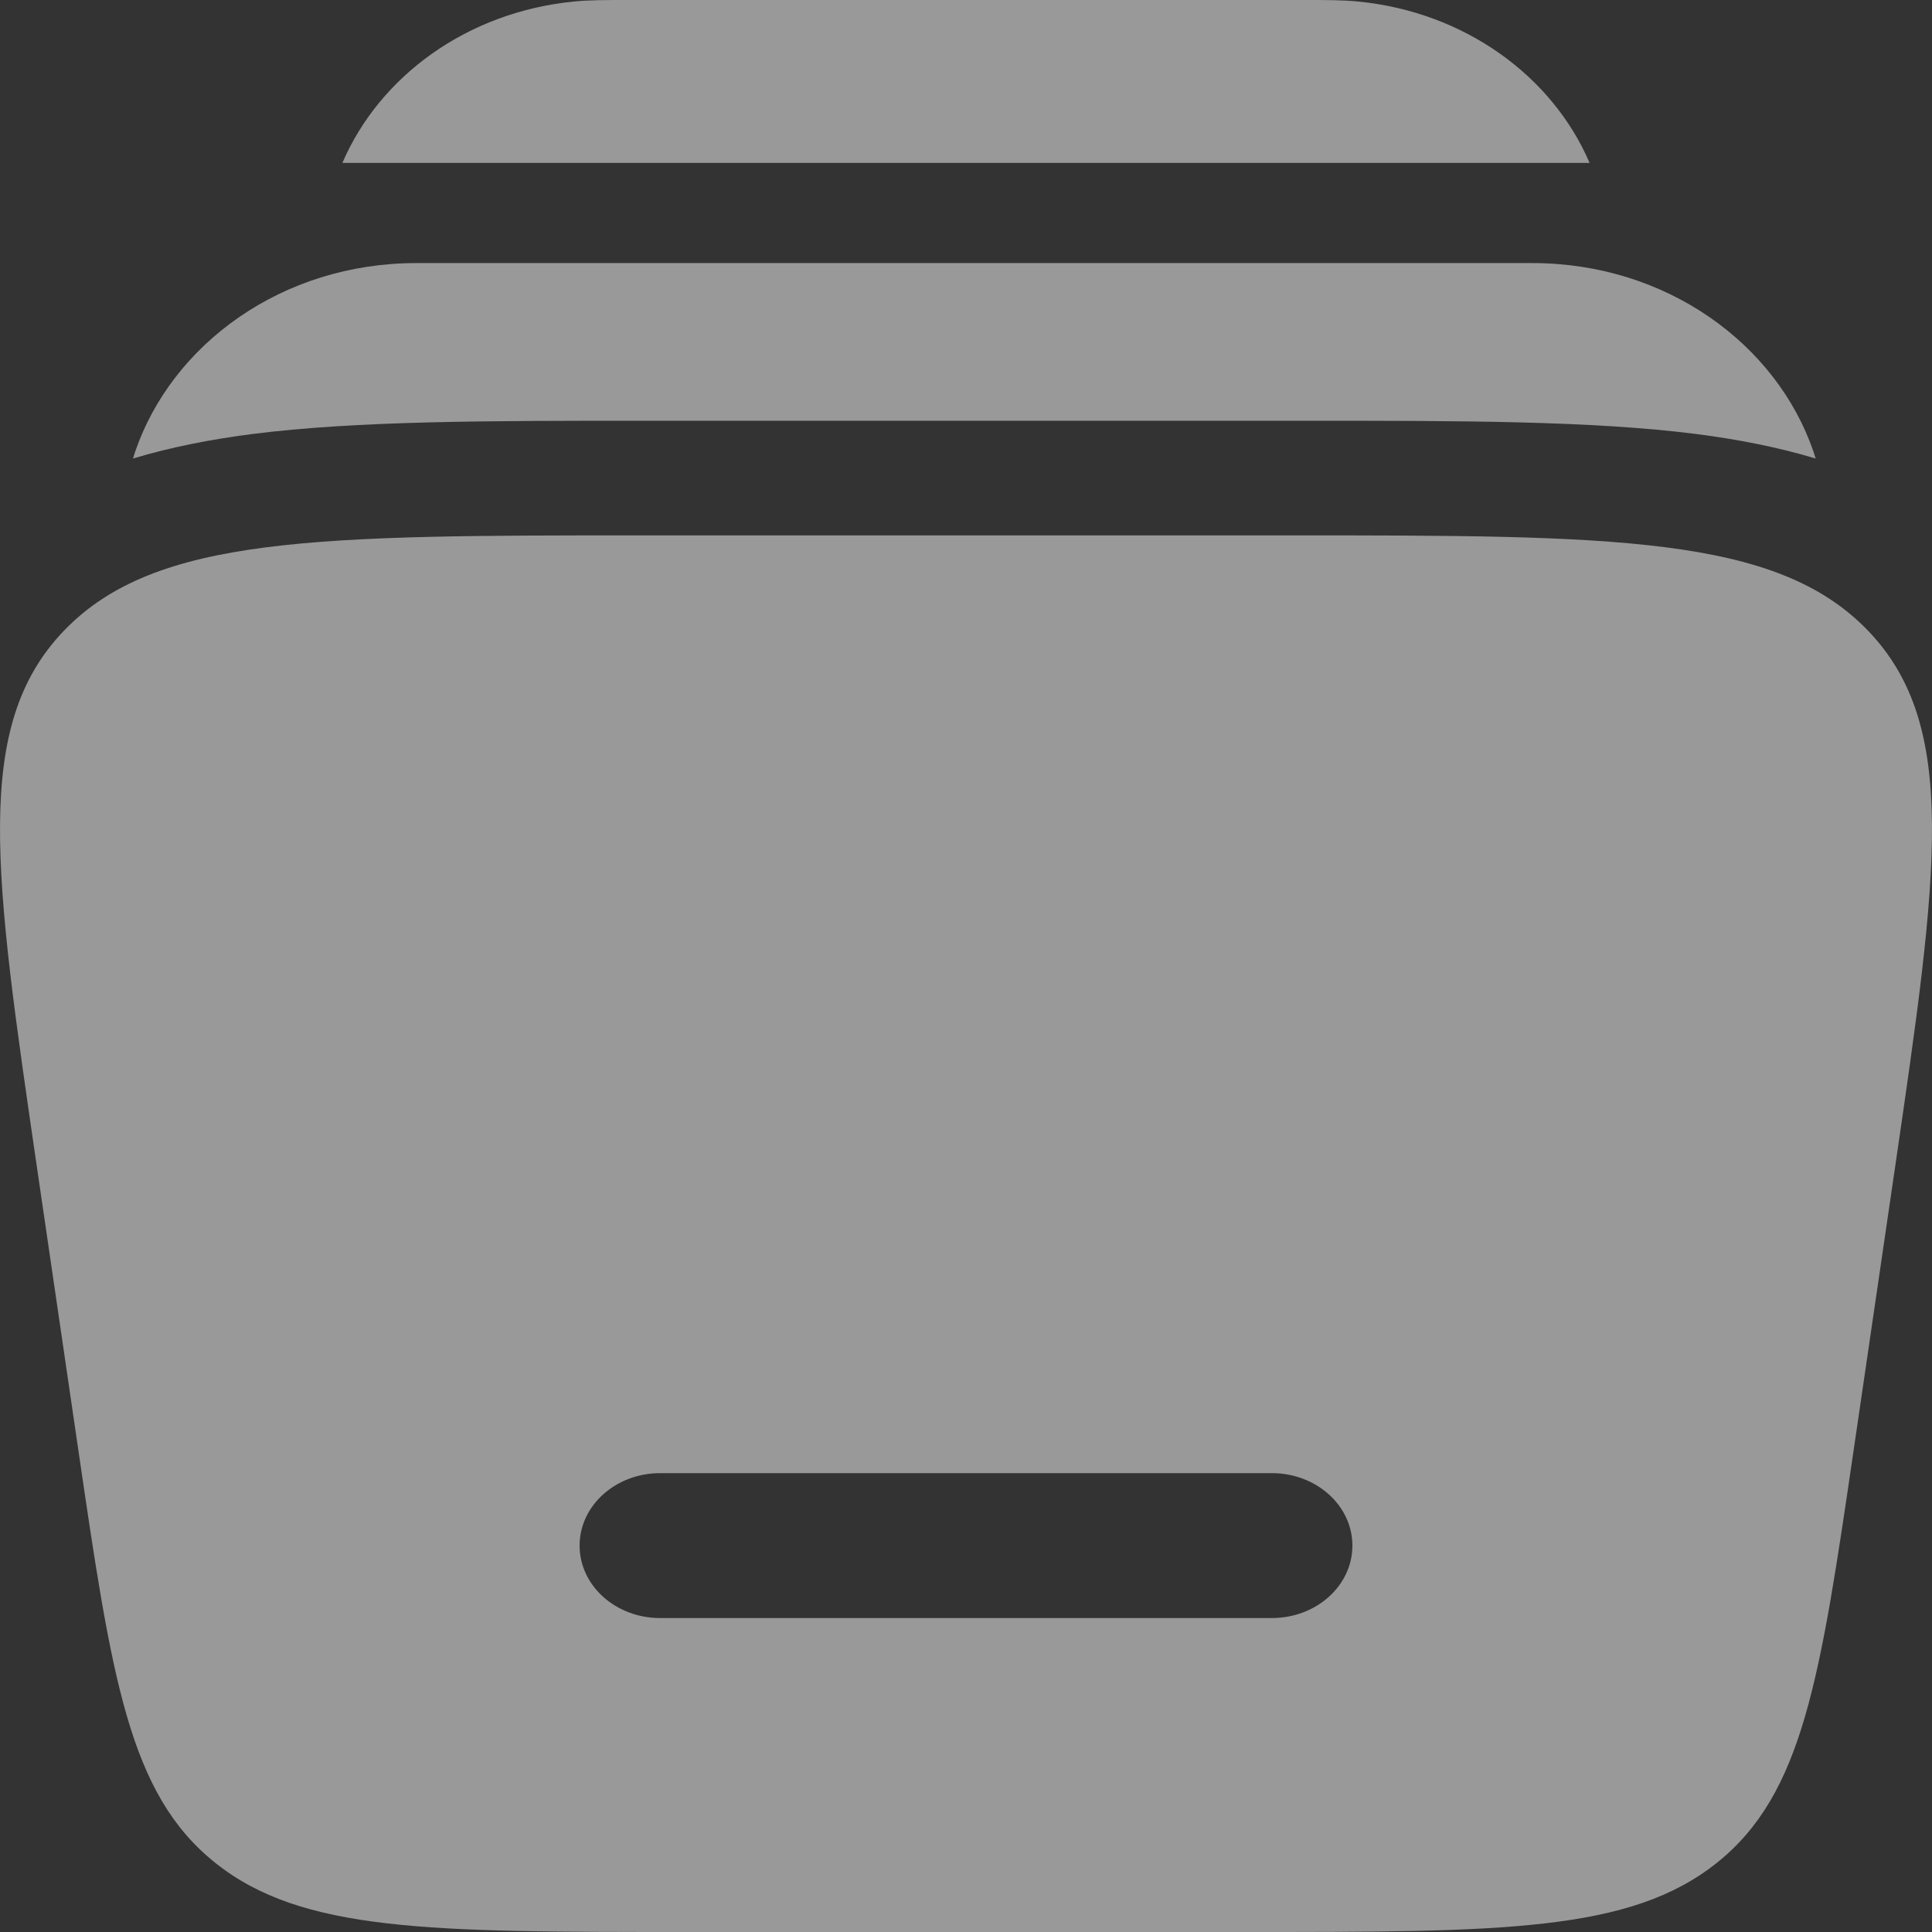 <svg width="18" height="18" viewBox="0 0 18 18" fill="none" xmlns="http://www.w3.org/2000/svg">
<rect x="0" y="0" width="18" height="18" fill="#333333" stroke="none"/>
<g id="Vector" opacity="0.5">
<path d="M5.859 6.20854e-06H12.141C12.35 -4.54971e-05 12.511 -8.5104e-05 12.651 0.014C13.648 0.111 14.464 0.711 14.81 1.518H3.19C3.536 0.711 4.352 0.111 5.349 0.014C5.489 -8.5156e-05 5.65 -4.54971e-05 5.859 6.20854e-06Z" fill="white"/>
<path d="M3.879 2.451C2.628 2.451 1.602 3.207 1.259 4.209C1.252 4.23 1.245 4.251 1.239 4.272C1.597 4.164 1.97 4.093 2.347 4.044C3.32 3.92 4.549 3.92 5.976 3.92L6.083 3.92L12.179 3.92C13.606 3.92 14.835 3.92 15.807 4.044C16.185 4.093 16.558 4.164 16.916 4.272C16.91 4.251 16.903 4.23 16.896 4.209C16.553 3.207 15.527 2.451 14.275 2.451H3.879Z" fill="white"/>
<path fill-rule="evenodd" clip-rule="evenodd" d="M6.005 4.988H11.995C15.032 4.988 16.551 4.988 17.404 5.876C18.257 6.764 18.056 8.136 17.655 10.881L17.274 13.483C16.959 15.635 16.802 16.711 15.995 17.356C15.187 18 13.996 18 11.614 18H6.386C4.004 18 2.813 18 2.006 17.356C1.198 16.711 1.041 15.635 0.726 13.483L0.345 10.881C-0.056 8.136 -0.257 6.764 0.596 5.876C1.449 4.988 2.968 4.988 6.005 4.988ZM5.4 14.4C5.4 14.027 5.736 13.725 6.15 13.725H11.85C12.264 13.725 12.6 14.027 12.6 14.4C12.6 14.773 12.264 15.075 11.85 15.075H6.15C5.736 15.075 5.4 14.773 5.4 14.4Z" fill="white"/>
</g>
</svg>
